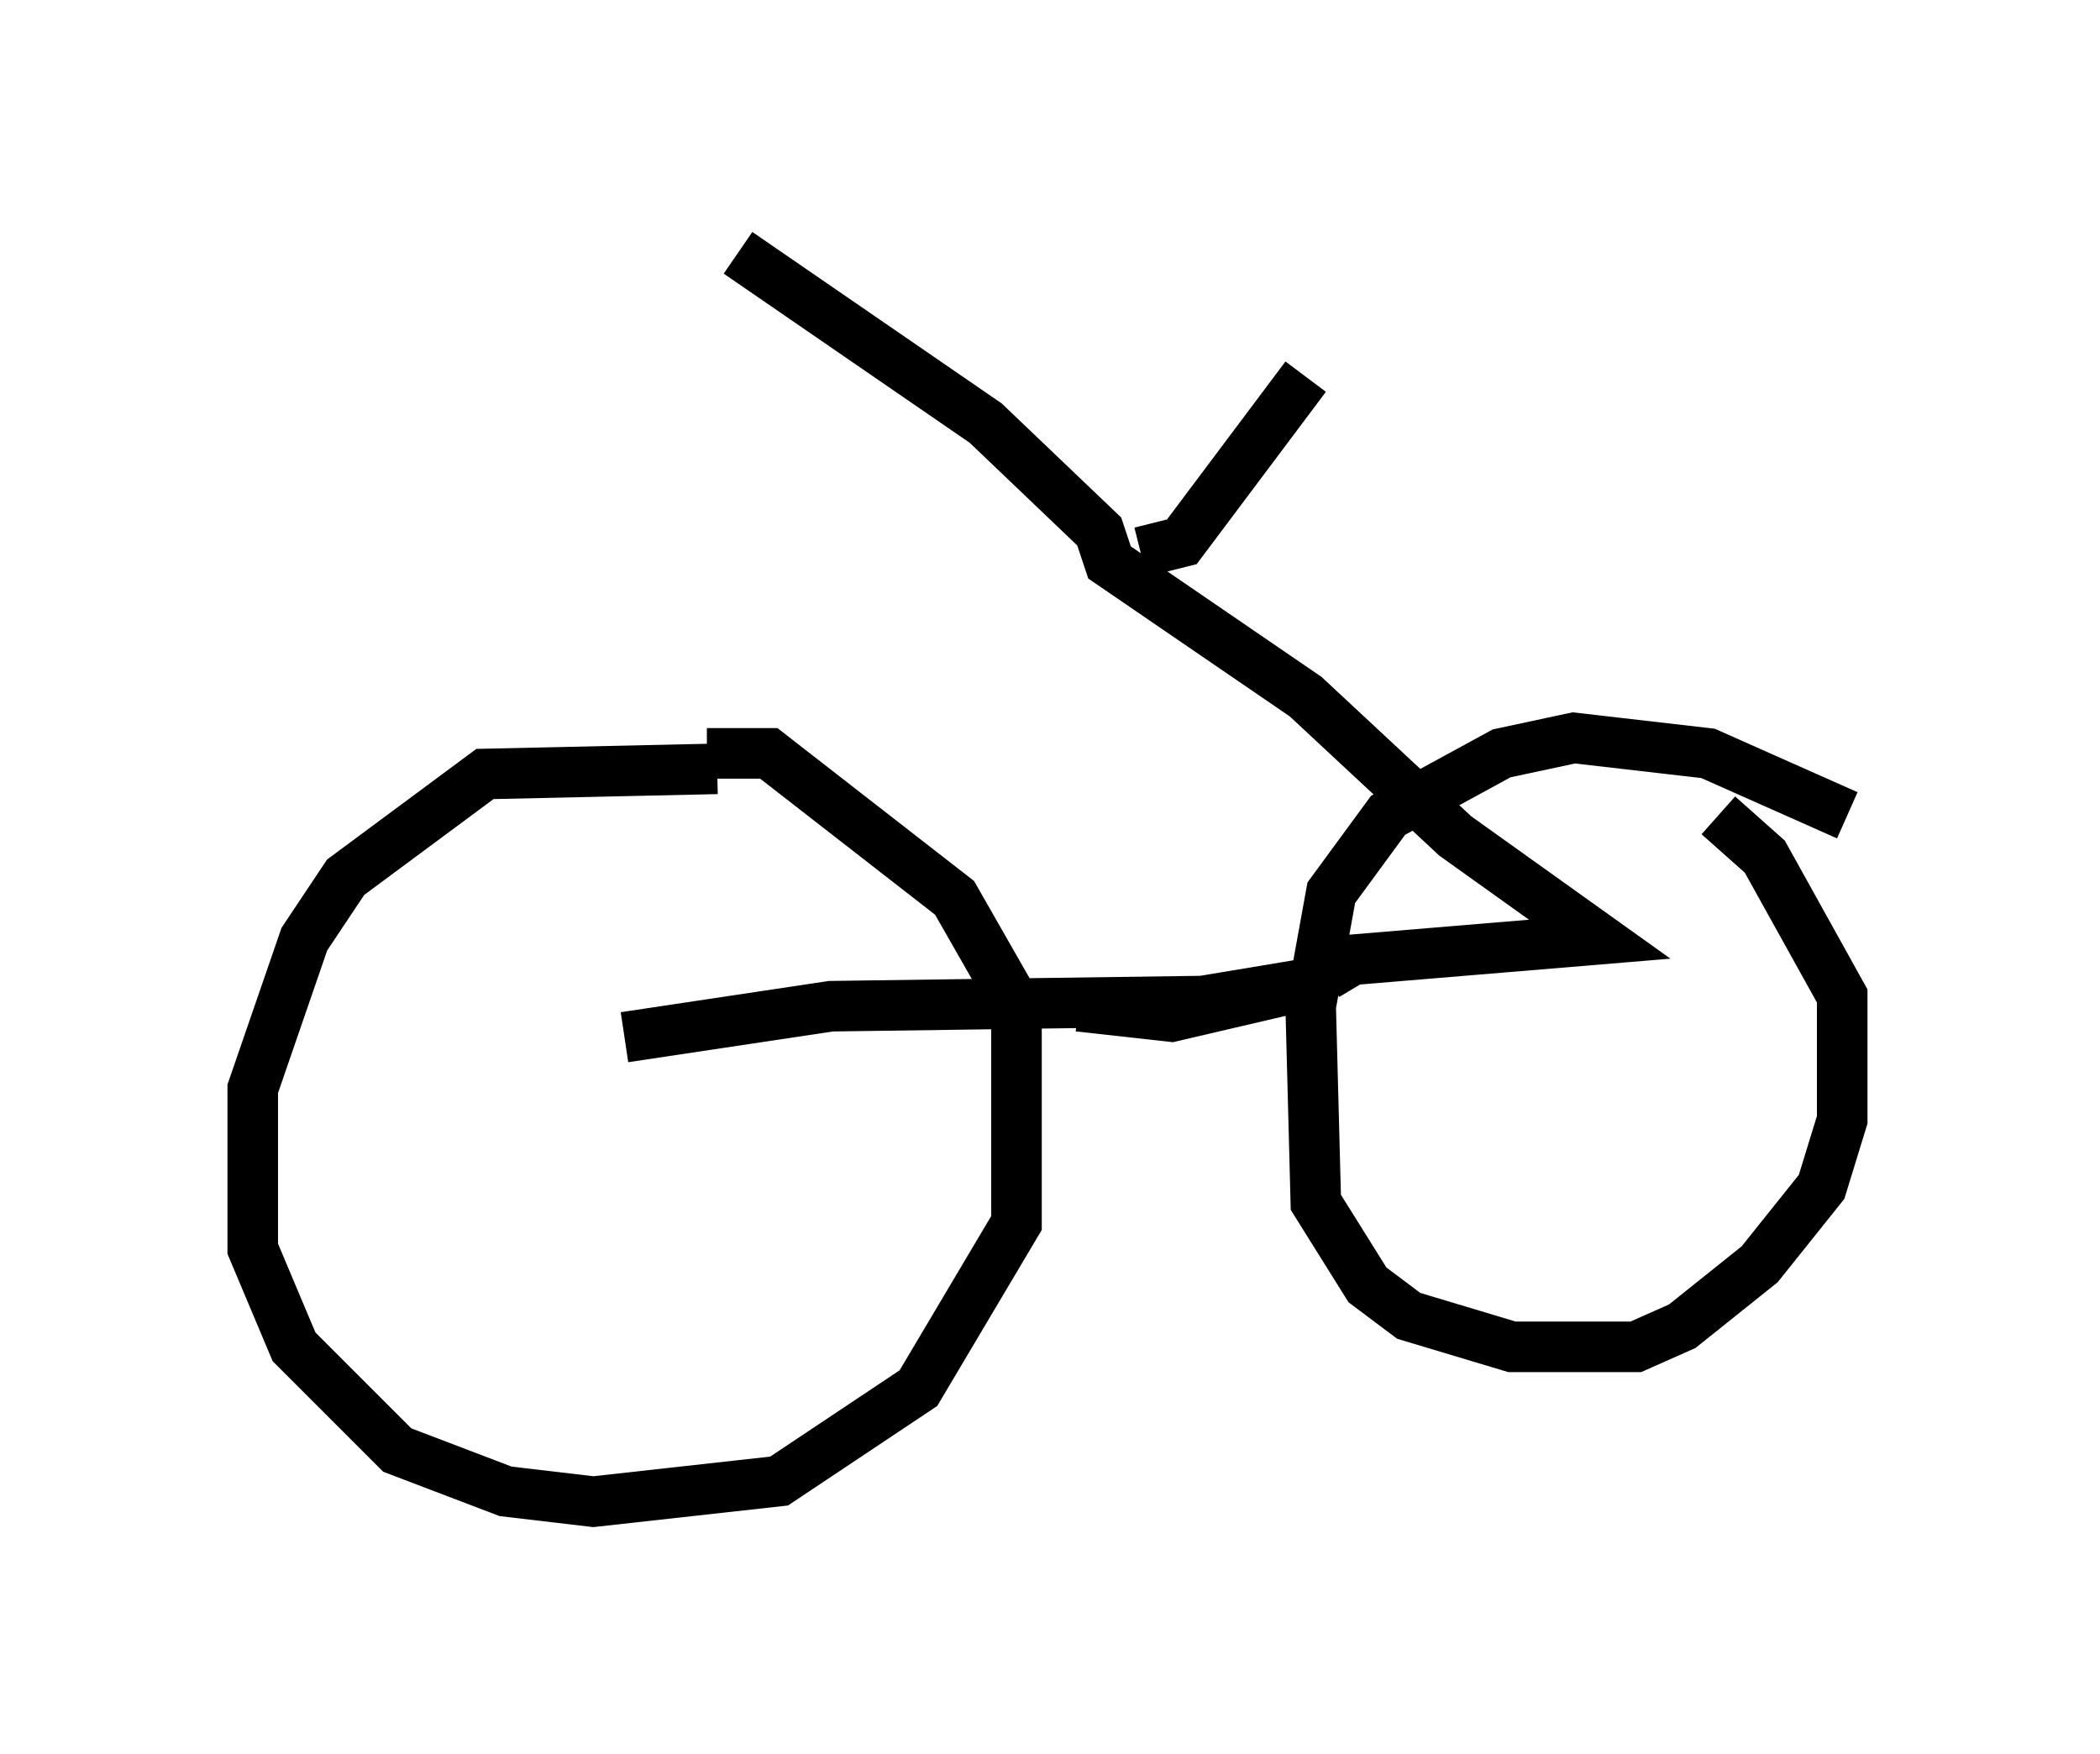 <?xml version="1.0" encoding="utf-8" ?>
<svg baseProfile="full" height="34.704" version="1.1" width="41.544" xmlns="http://www.w3.org/2000/svg" xmlns:ev="http://www.w3.org/2001/xml-events" xmlns:xlink="http://www.w3.org/1999/xlink"><defs /><rect fill="white" height="34.704" width="41.544" x="0" y="0" /><path d="M15.311, 15.617 m-1.123, -0.408 l-4.594, 0.102 -2.756, 2.042 l-0.817, 1.225 -1.021, 2.96 l0.0, 3.165 0.817, 1.94 l2.042, 2.042 2.144, 0.817 l1.735, 0.204 3.675, -0.408 l2.756, -1.838 1.94, -3.267 l0.0, -4.288 -1.225, -2.144 l-3.675, -2.858 -1.225, 0.0 m22.561, 1.225 l-2.756, -1.225 -2.654, -0.306 l-1.429, 0.306 -2.246, 1.225 l-1.123, 1.531 -0.408, 2.246 l0.102, 3.879 1.021, 1.633 l0.817, 0.613 2.042, 0.613 l2.45, 0.0 0.919, -0.408 l1.531, -1.225 1.225, -1.531 l0.408, -1.327 0.0, -2.45 l-1.531, -2.756 -0.919, -0.817 m-12.658, 3.777 l1.838, 0.204 3.063, -0.715 l-2.45, 0.408 -7.35, 0.102 l-4.083, 0.613 m13.883, -1.225 l0.51, -0.306 4.9, -0.408 l-2.858, -2.042 -2.96, -2.756 l-3.879, -2.654 -0.204, -0.613 l-2.246, -2.144 -4.9, -3.369 m7.963, 5.921 l0.817, -0.204 2.45, -3.267 " fill="none" stroke="black" stroke-width="1" /></svg>